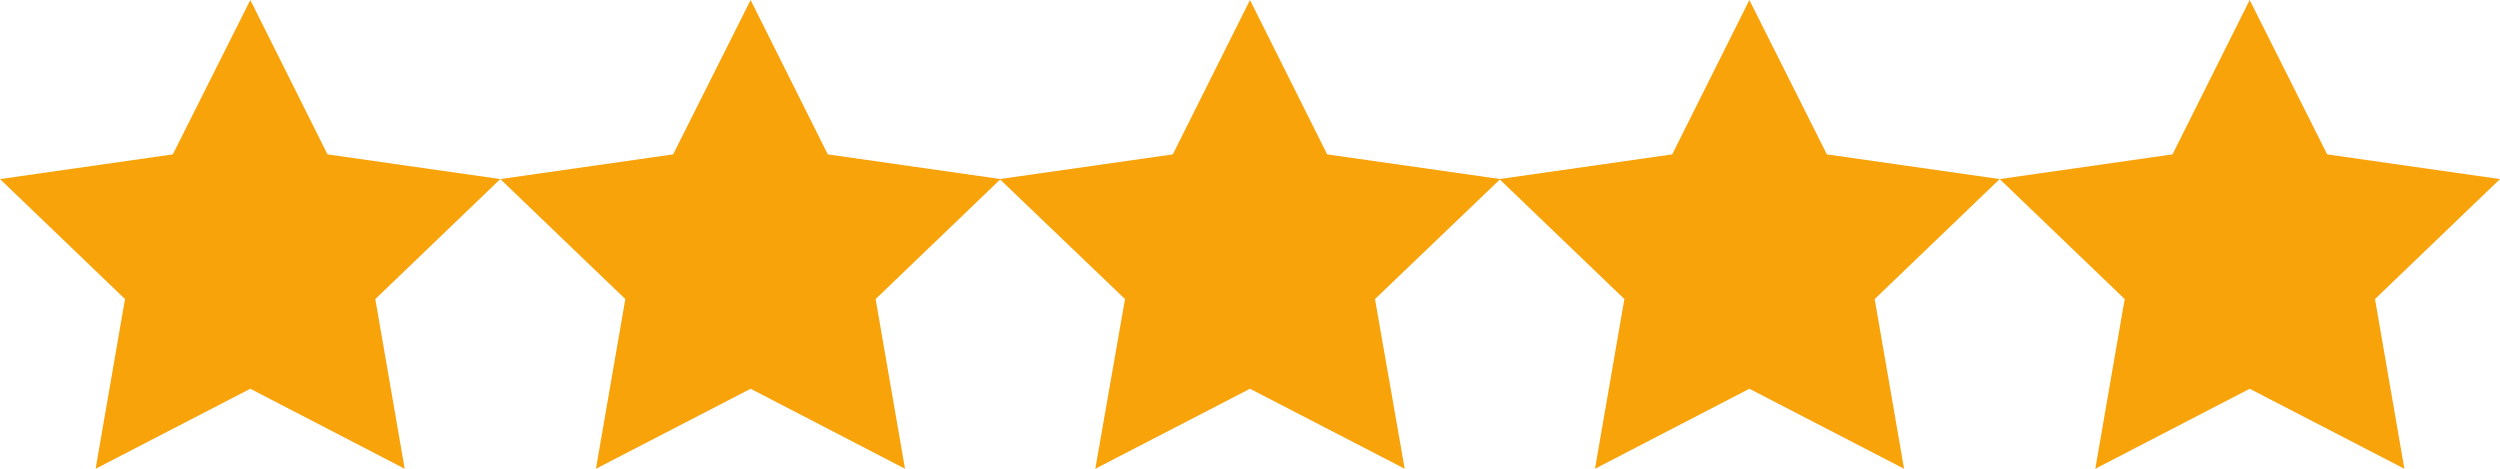 <?xml version="1.0" encoding="utf-8"?>
<!-- Generator: Adobe Illustrator 23.0.0, SVG Export Plug-In . SVG Version: 6.00 Build 0)  -->
<svg version="1.1" id="Layer_1" xmlns="http://www.w3.org/2000/svg" xmlns:xlink="http://www.w3.org/1999/xlink" x="0px" y="0px"
	 viewBox="0 0 80 15" style="enable-background:new 0 0 80 15;" xml:space="preserve">
<style type="text/css">
	.st0{fill:#F9A30B;}
</style>
<polygon class="st0" points="24.02,0 26.49,4.94 32.02,5.73 28.02,9.57 28.96,15 24.02,12.44 19.07,15 20.01,9.57 16.01,5.73 
	21.54,4.94 "/>
<polygon class="st0" points="8.01,0 10.48,4.94 16.01,5.73 12.01,9.57 12.95,15 8.01,12.44 3.06,15 4,9.57 0,5.73 5.53,4.94 "/>
<polygon class="st0" points="40,0 42.47,4.94 48.01,5.73 44,9.57 44.95,15 40,12.44 35.05,15 36,9.57 31.99,5.73 37.53,4.94 "/>
<polygon class="st0" points="55.98,0 58.46,4.94 63.99,5.73 59.99,9.57 60.93,15 55.98,12.44 51.04,15 51.98,9.57 47.98,5.73 
	53.51,4.94 "/>
<polygon class="st0" points="71.99,0 74.47,4.94 80,5.73 76,9.57 76.94,15 71.99,12.44 67.05,15 67.99,9.57 63.99,5.73 69.52,4.94 
	"/>
</svg>
